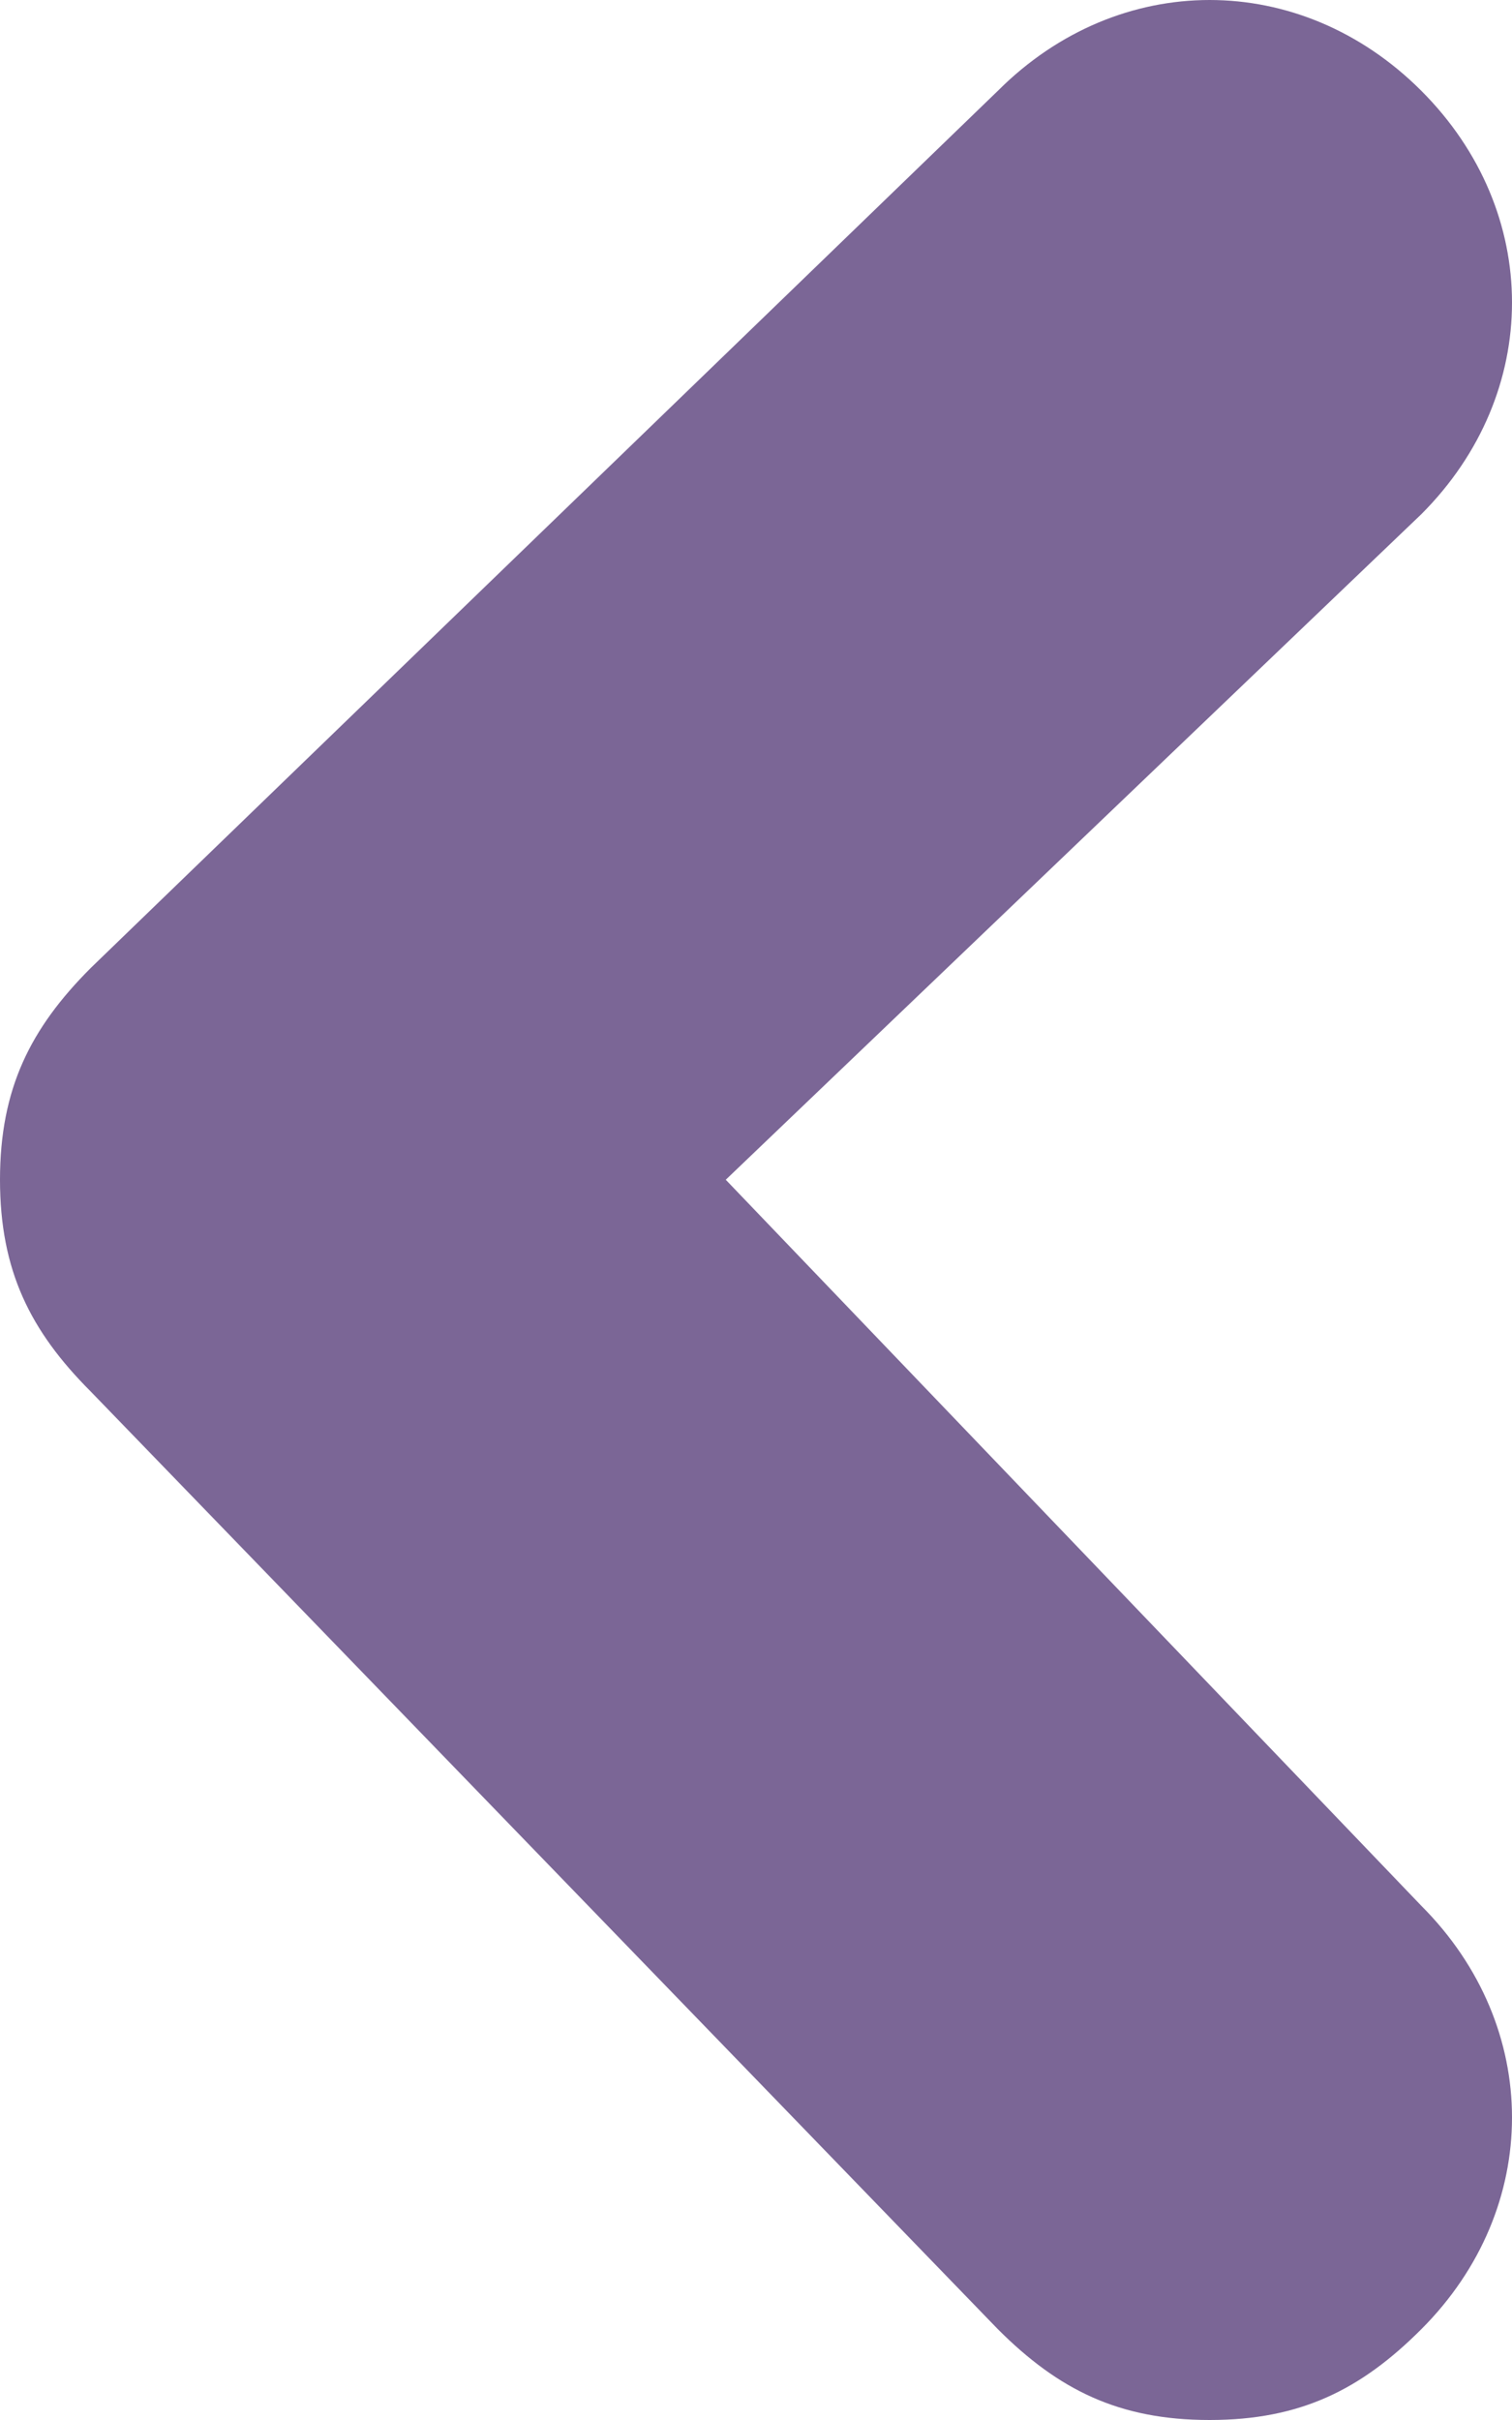 <?xml version="1.0" encoding="utf-8"?>
<!-- Generator: Adobe Illustrator 22.0.1, SVG Export Plug-In . SVG Version: 6.00 Build 0)  -->
<svg version="1.1" id="Layer_1" xmlns="http://www.w3.org/2000/svg" xmlns:xlink="http://www.w3.org/1999/xlink" x="0px" y="0px"
	 viewBox="0 0 5 8" style="enable-background:new 0 0 5 8;" xml:space="preserve">
<style type="text/css">
	.st0{fill:#7B6696;}
</style>
<title>arrow-left</title>
<desc>Created with Sketch.</desc>
<g id="Desctop">
	<g id="Our-partners-1" transform="translate(-361, -760)">
		<g id="Group-4" transform="translate(345, 746)">
			
				<g id="Icons_x2F_Arrow" transform="translate(19, 18.5) rotate(-270) translate(-19, -18.5) translate(15, 16)">
				<g id="Path-2">
					<path class="st0" d="M7.5,1.5c0,0.3-0.1,0.5-0.3,0.7l-3.1,3C3.9,5.4,3.7,5.5,3.4,5.5S2.9,5.4,2.7,5.2l-2.9-3
						c-0.4-0.4-0.4-1,0-1.4c0.4-0.4,1-0.4,1.4,0l2.2,2.3l2.4-2.3c0.4-0.4,1-0.4,1.4,0C7.4,1,7.5,1.2,7.5,1.5z"/>
				</g>
			</g>
		</g>
	</g>
</g>
</svg>

